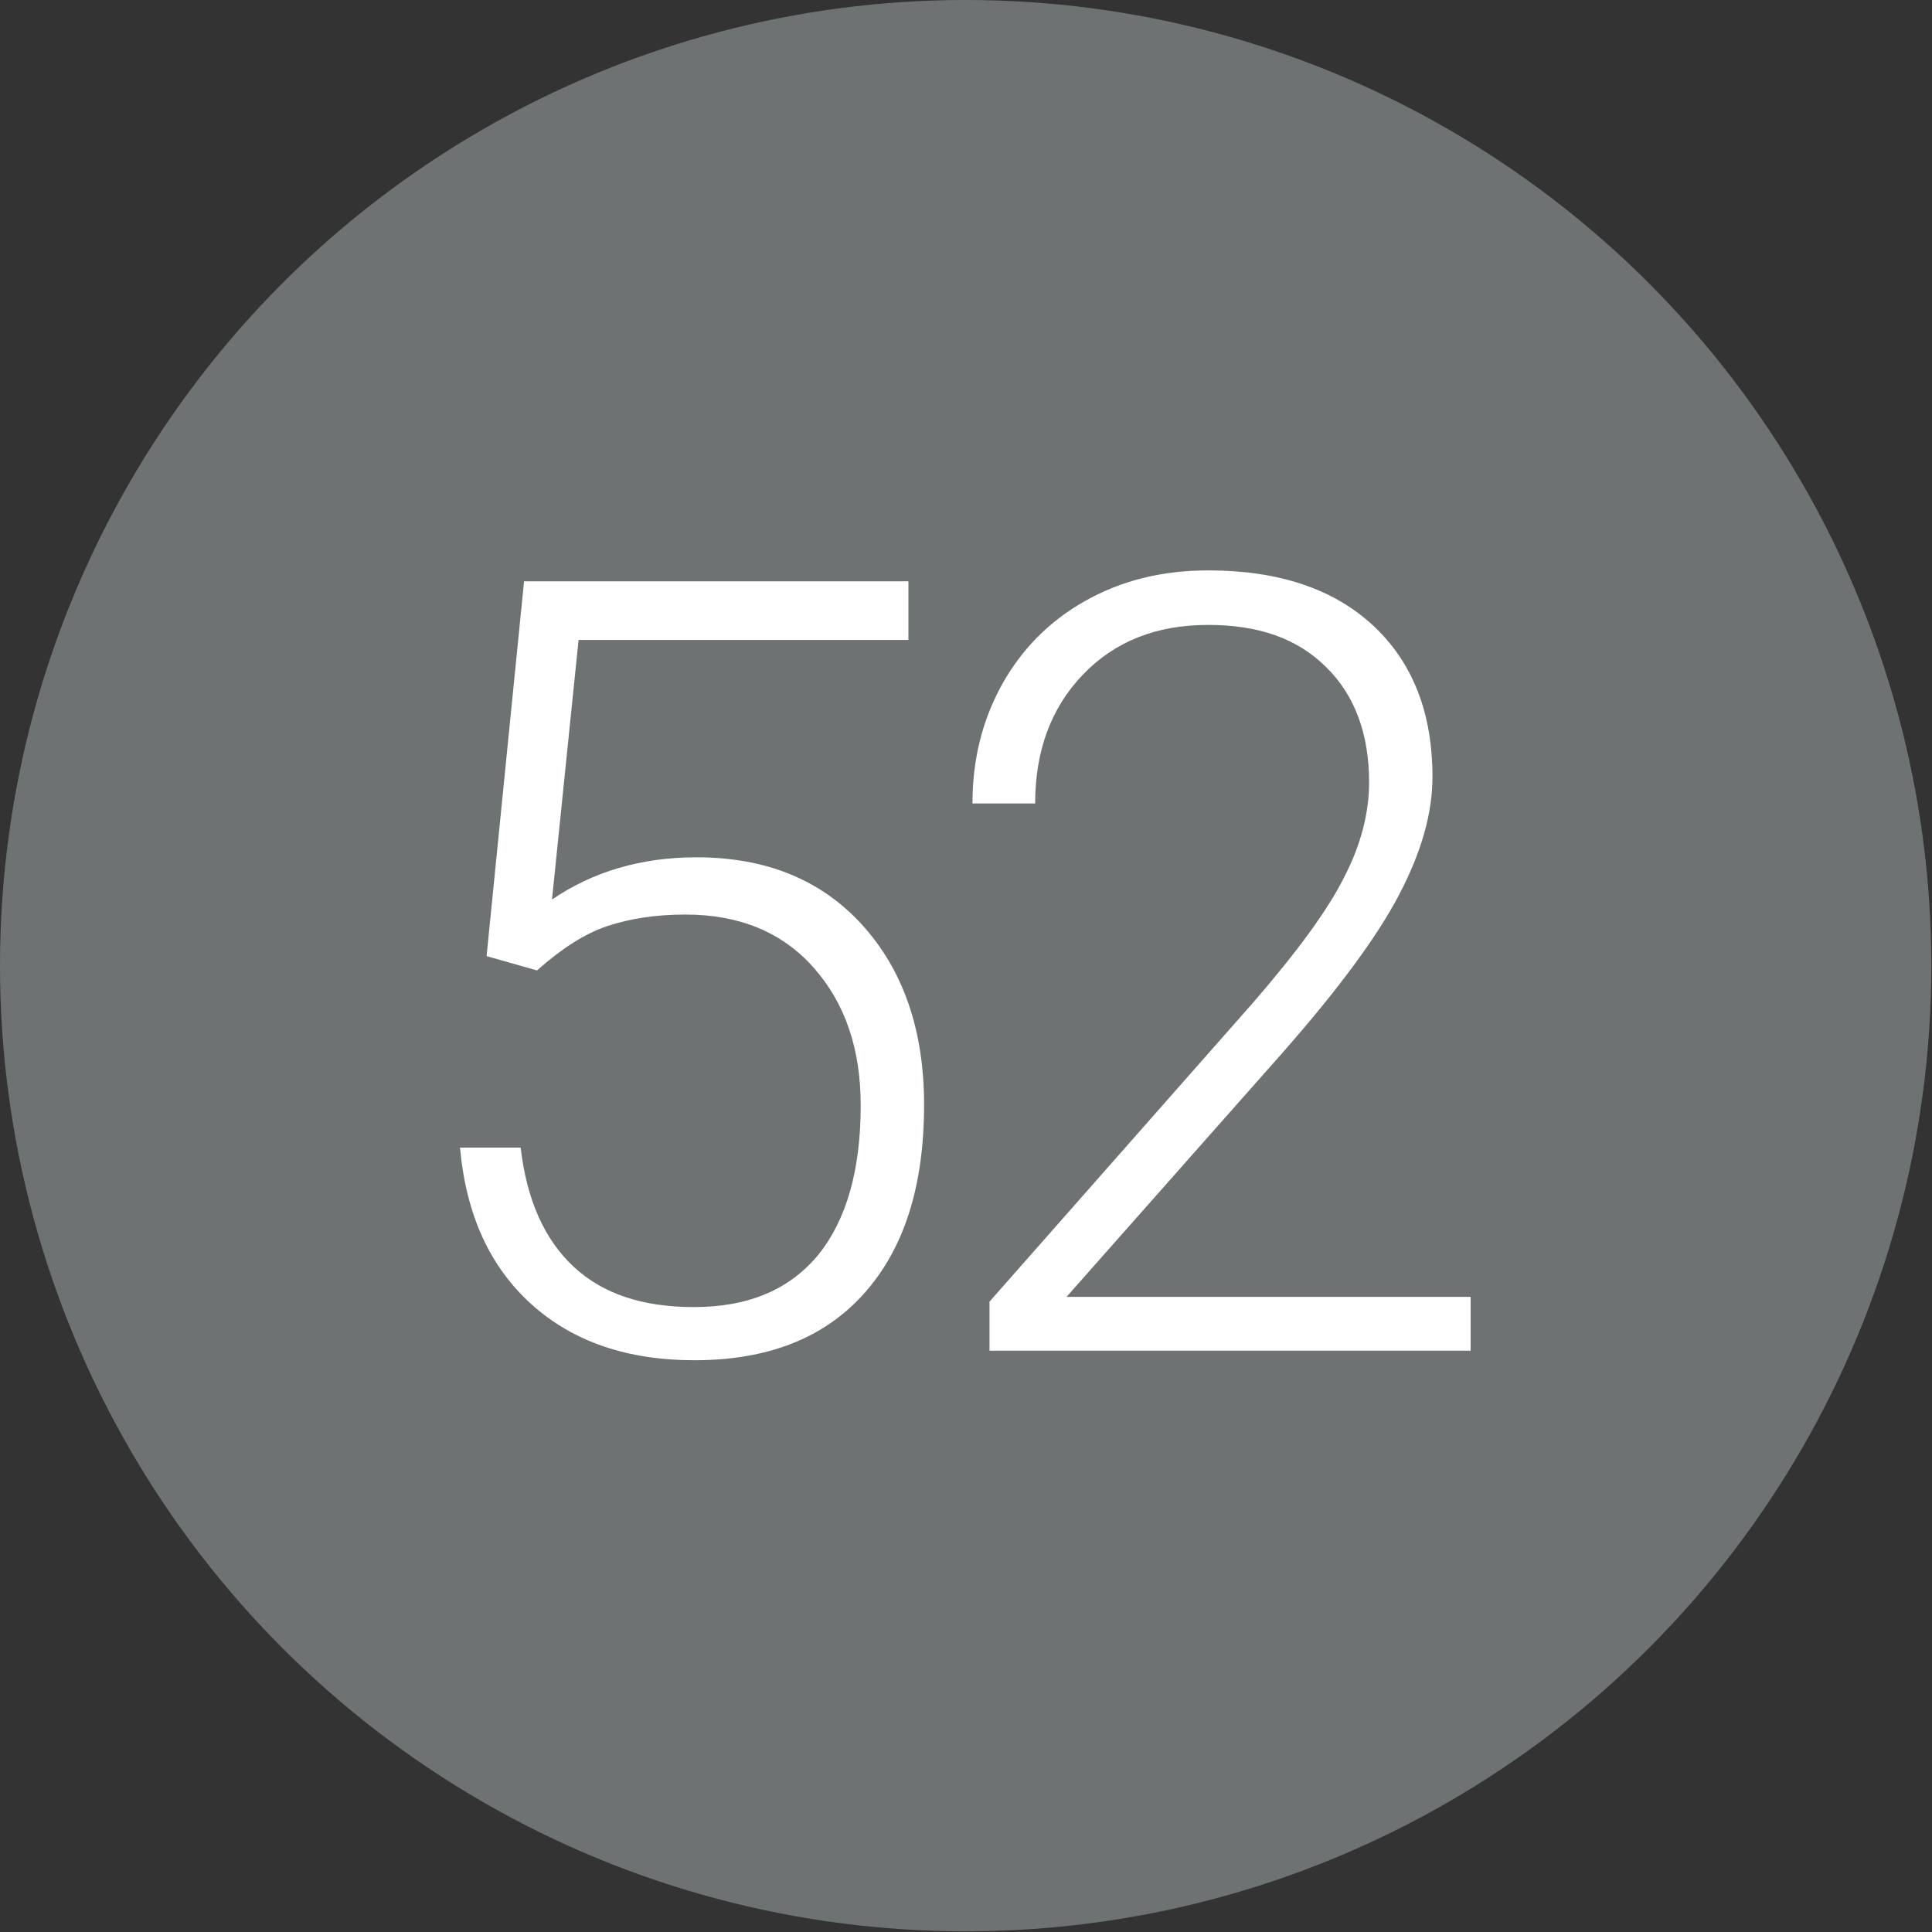 <?xml version="1.0" encoding="utf-8"?>
<!-- Generator: Adobe Illustrator 21.0.2, SVG Export Plug-In . SVG Version: 6.00 Build 0)  -->
<svg version="1.1" id="Layer_1" xmlns="http://www.w3.org/2000/svg" xmlns:xlink="http://www.w3.org/1999/xlink" x="0px" y="0px"
	 viewBox="0 0 283.5 283.5" style="enable-background:new 0 0 283.5 283.5;" xml:space="preserve">
<rect x="0" y="0" width="283.5" height="283.5" fill="#333333" stroke="none"/>
<style type="text/css">
	.st0{fill:#6F7273;}
	.st1{fill:#FFFFFF;}
</style>
<circle class="st0" cx="141.7" cy="141.7" r="141.7"/>
<g>
	<path class="st1" d="M71.4,140.3l5.5-55h56.4v8.6H84.9L81,132c6-4.1,13.1-6.2,21.2-6.2c10.2,0,18.3,3.3,24.3,9.9
		c6,6.6,9.1,15.4,9.1,26.4c0,11.9-2.9,21.1-8.8,27.7c-5.9,6.6-14.2,9.8-24.9,9.8c-9.8,0-17.8-2.7-23.9-8.2
		c-6.1-5.5-9.6-13.1-10.5-23h8.9c0.9,7.7,3.5,13.5,7.8,17.5c4.3,4,10.2,5.9,17.6,5.9c8.1,0,14.1-2.6,18.3-7.7
		c4.1-5.1,6.2-12.4,6.2-21.9c0-8.3-2.3-15-6.9-20.2c-4.6-5.2-10.9-7.8-18.8-7.8c-4.4,0-8.2,0.6-11.5,1.7c-3.3,1.1-6.7,3.3-10.3,6.5
		L71.4,140.3z"/>
	<path class="st1" d="M215.9,198.2h-70.7V191l38.7-43.9c6.4-7.4,10.9-13.5,13.3-18.3c2.5-4.8,3.7-9.5,3.7-14
		c0-7.1-2.1-12.8-6.3-16.9c-4.2-4.2-9.9-6.2-17.3-6.2c-7.6,0-13.7,2.4-18.4,7.3c-4.7,4.9-7,11.2-7,18.9h-9.2
		c0-6.4,1.4-12.1,4.3-17.4c2.9-5.2,6.9-9.3,12.2-12.3c5.3-3,11.3-4.5,18.1-4.5c10.3,0,18.4,2.7,24.2,8.1s8.7,12.8,8.7,22.2
		c0,5.3-1.6,11-4.9,17.3c-3.3,6.3-9.1,14.1-17.3,23.4l-31.5,35.6h59.3V198.2z"/>
</g>
</svg>

